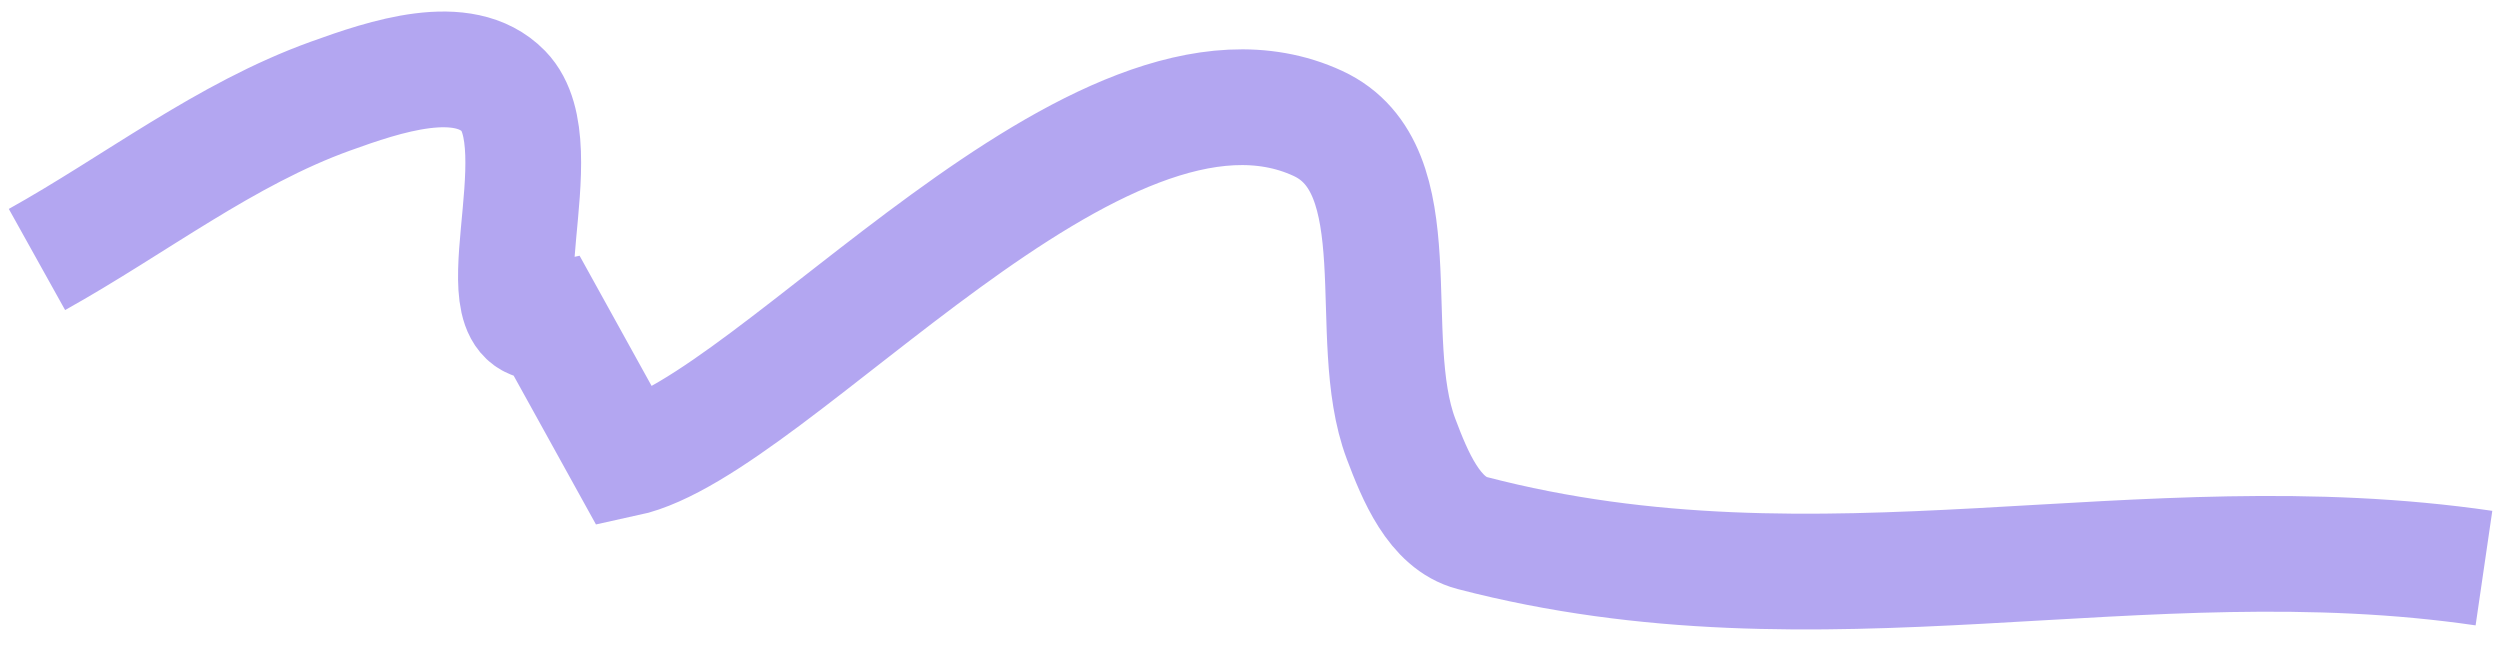 <?xml version="1.0" encoding="UTF-8"?>
<svg width="108px" height="28px" viewBox="0 0 108 28" version="1.1" xmlns="http://www.w3.org/2000/svg" xmlns:xlink="http://www.w3.org/1999/xlink">
    <!-- Generator: Sketch 52.2 (67145) - http://www.bohemiancoding.com/sketch -->
    <title>Path 4 Copy</title>
    <desc>Created with Sketch.</desc>
    <g id="V1" stroke="none" stroke-width="1" fill="none" fill-rule="evenodd">
        <g id="shout-out-share-copy" transform="translate(-1036, -631)" stroke="#B3A6F1" stroke-width="5">
            <g id="Text-Container" transform="translate(236, 567)">
                <g id="decoration" transform="translate(34, 57)">
                    <path d="M768,30.333 C771.587,27.091 774.701,23.228 778.762,20.608 C780.861,19.254 783.907,17.364 786.007,18.715 C788.847,20.541 787.134,29.393 790.188,27.955 L794.722,33 C800.671,30.199 810.402,10.032 820.591,12.156 C825.181,13.114 824.556,20.715 827.159,24.624 C828.103,26.041 829.375,27.853 831.075,27.9 C846.738,28.338 858.94,20.784 874,19.544" id="Path-4-Copy" transform="translate(821, 22.5) rotate(13) translate(-821, -22.5) "></path>
                </g>
            </g>
        </g>
    </g>
</svg>